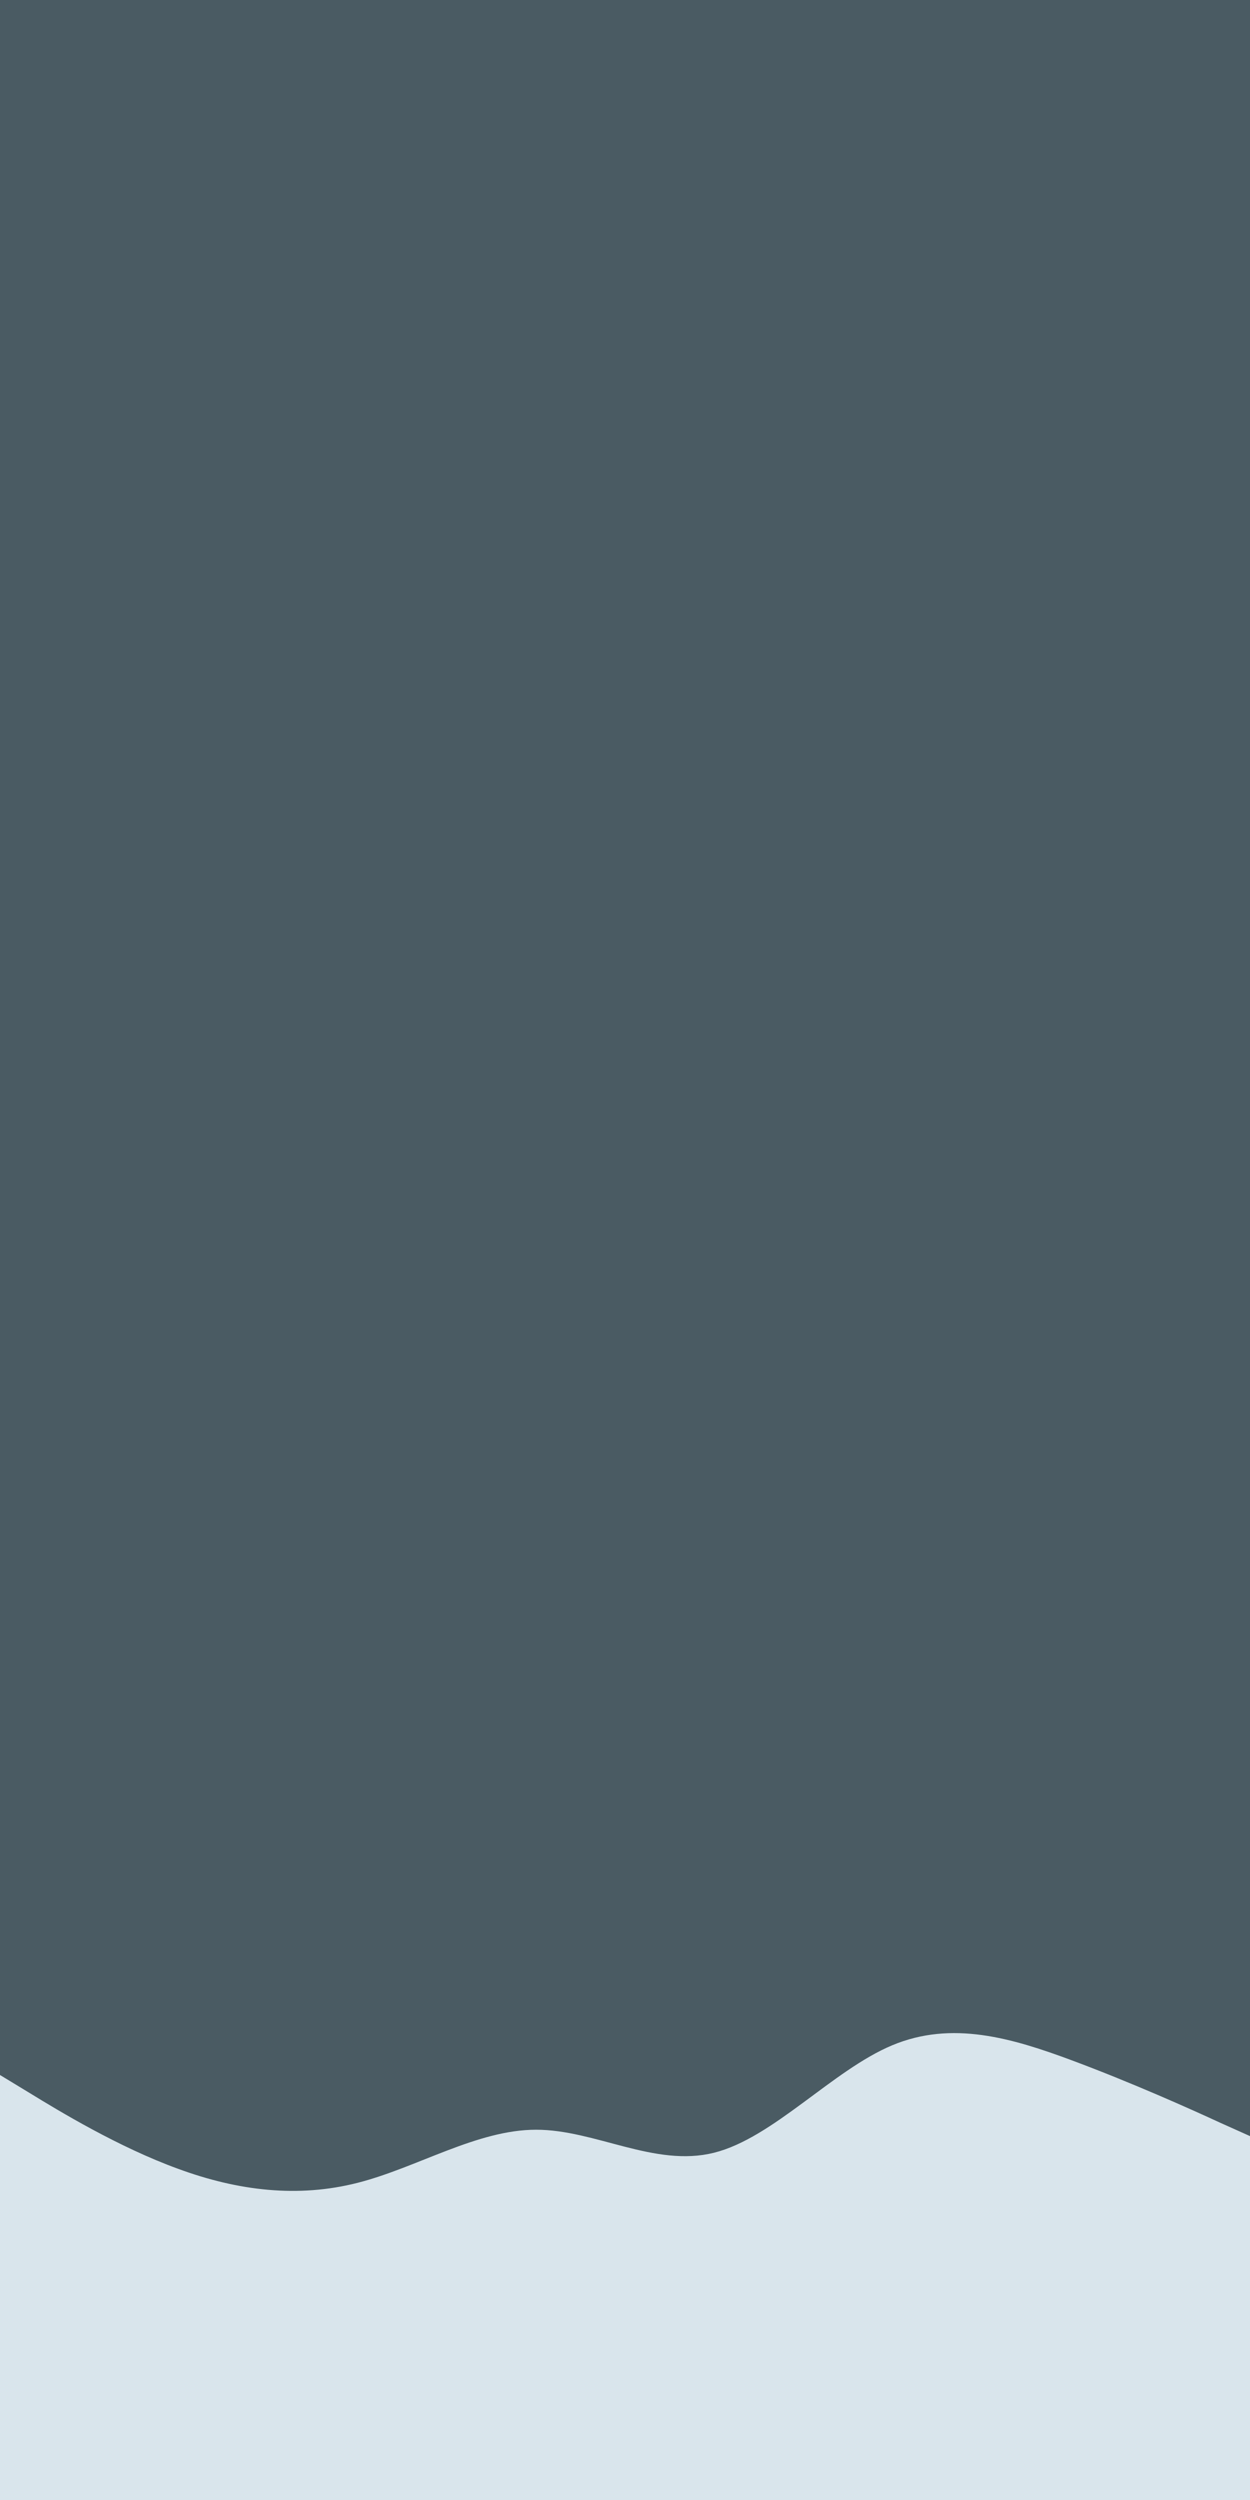<svg id="visual" viewBox="0 0 450 900" width="450" height="900" xmlns="http://www.w3.org/2000/svg" xmlns:xlink="http://www.w3.org/1999/xlink" version="1.1"><rect x="0" y="0" width="450" height="900" fill="#4a5b63"></rect><path d="M0 671L10.7 684C21.3 697 42.7 723 64.2 714.5C85.7 706 107.3 663 128.8 644C150.3 625 171.7 630 193 643.2C214.3 656.3 235.7 677.7 257 685.7C278.3 693.7 299.7 688.3 321.2 696.5C342.7 704.7 364.3 726.3 385.8 716.5C407.3 706.7 428.7 665.3 439.3 644.7L450 624L450 901L439.3 901C428.7 901 407.3 901 385.8 901C364.3 901 342.7 901 321.2 901C299.7 901 278.3 901 257 901C235.7 901 214.3 901 193 901C171.7 901 150.3 901 128.8 901C107.3 901 85.7 901 64.2 901C42.7 901 21.3 901 10.7 901L0 901Z" fill="none" stroke-width='5px'></path><path d="M0 747L10.7 753.5C21.3 760 42.7 773 64.2 780.8C85.7 788.7 107.3 791.3 128.8 785.8C150.3 780.3 171.7 766.7 193 766.7C214.3 766.7 235.7 780.3 257 775C278.3 769.7 299.7 745.3 321.2 736.3C342.7 727.3 364.3 733.7 385.8 741.7C407.3 749.7 428.7 759.3 439.3 764.2L450 769L450 901L439.3 901C428.7 901 407.3 901 385.8 901C364.3 901 342.7 901 321.2 901C299.7 901 278.3 901 257 901C235.7 901 214.3 901 193 901C171.7 901 150.3 901 128.8 901C107.3 901 85.7 901 64.2 901C42.7 901 21.3 901 10.7 901L0 901Z" fill="#d9e5ec"></path></svg>